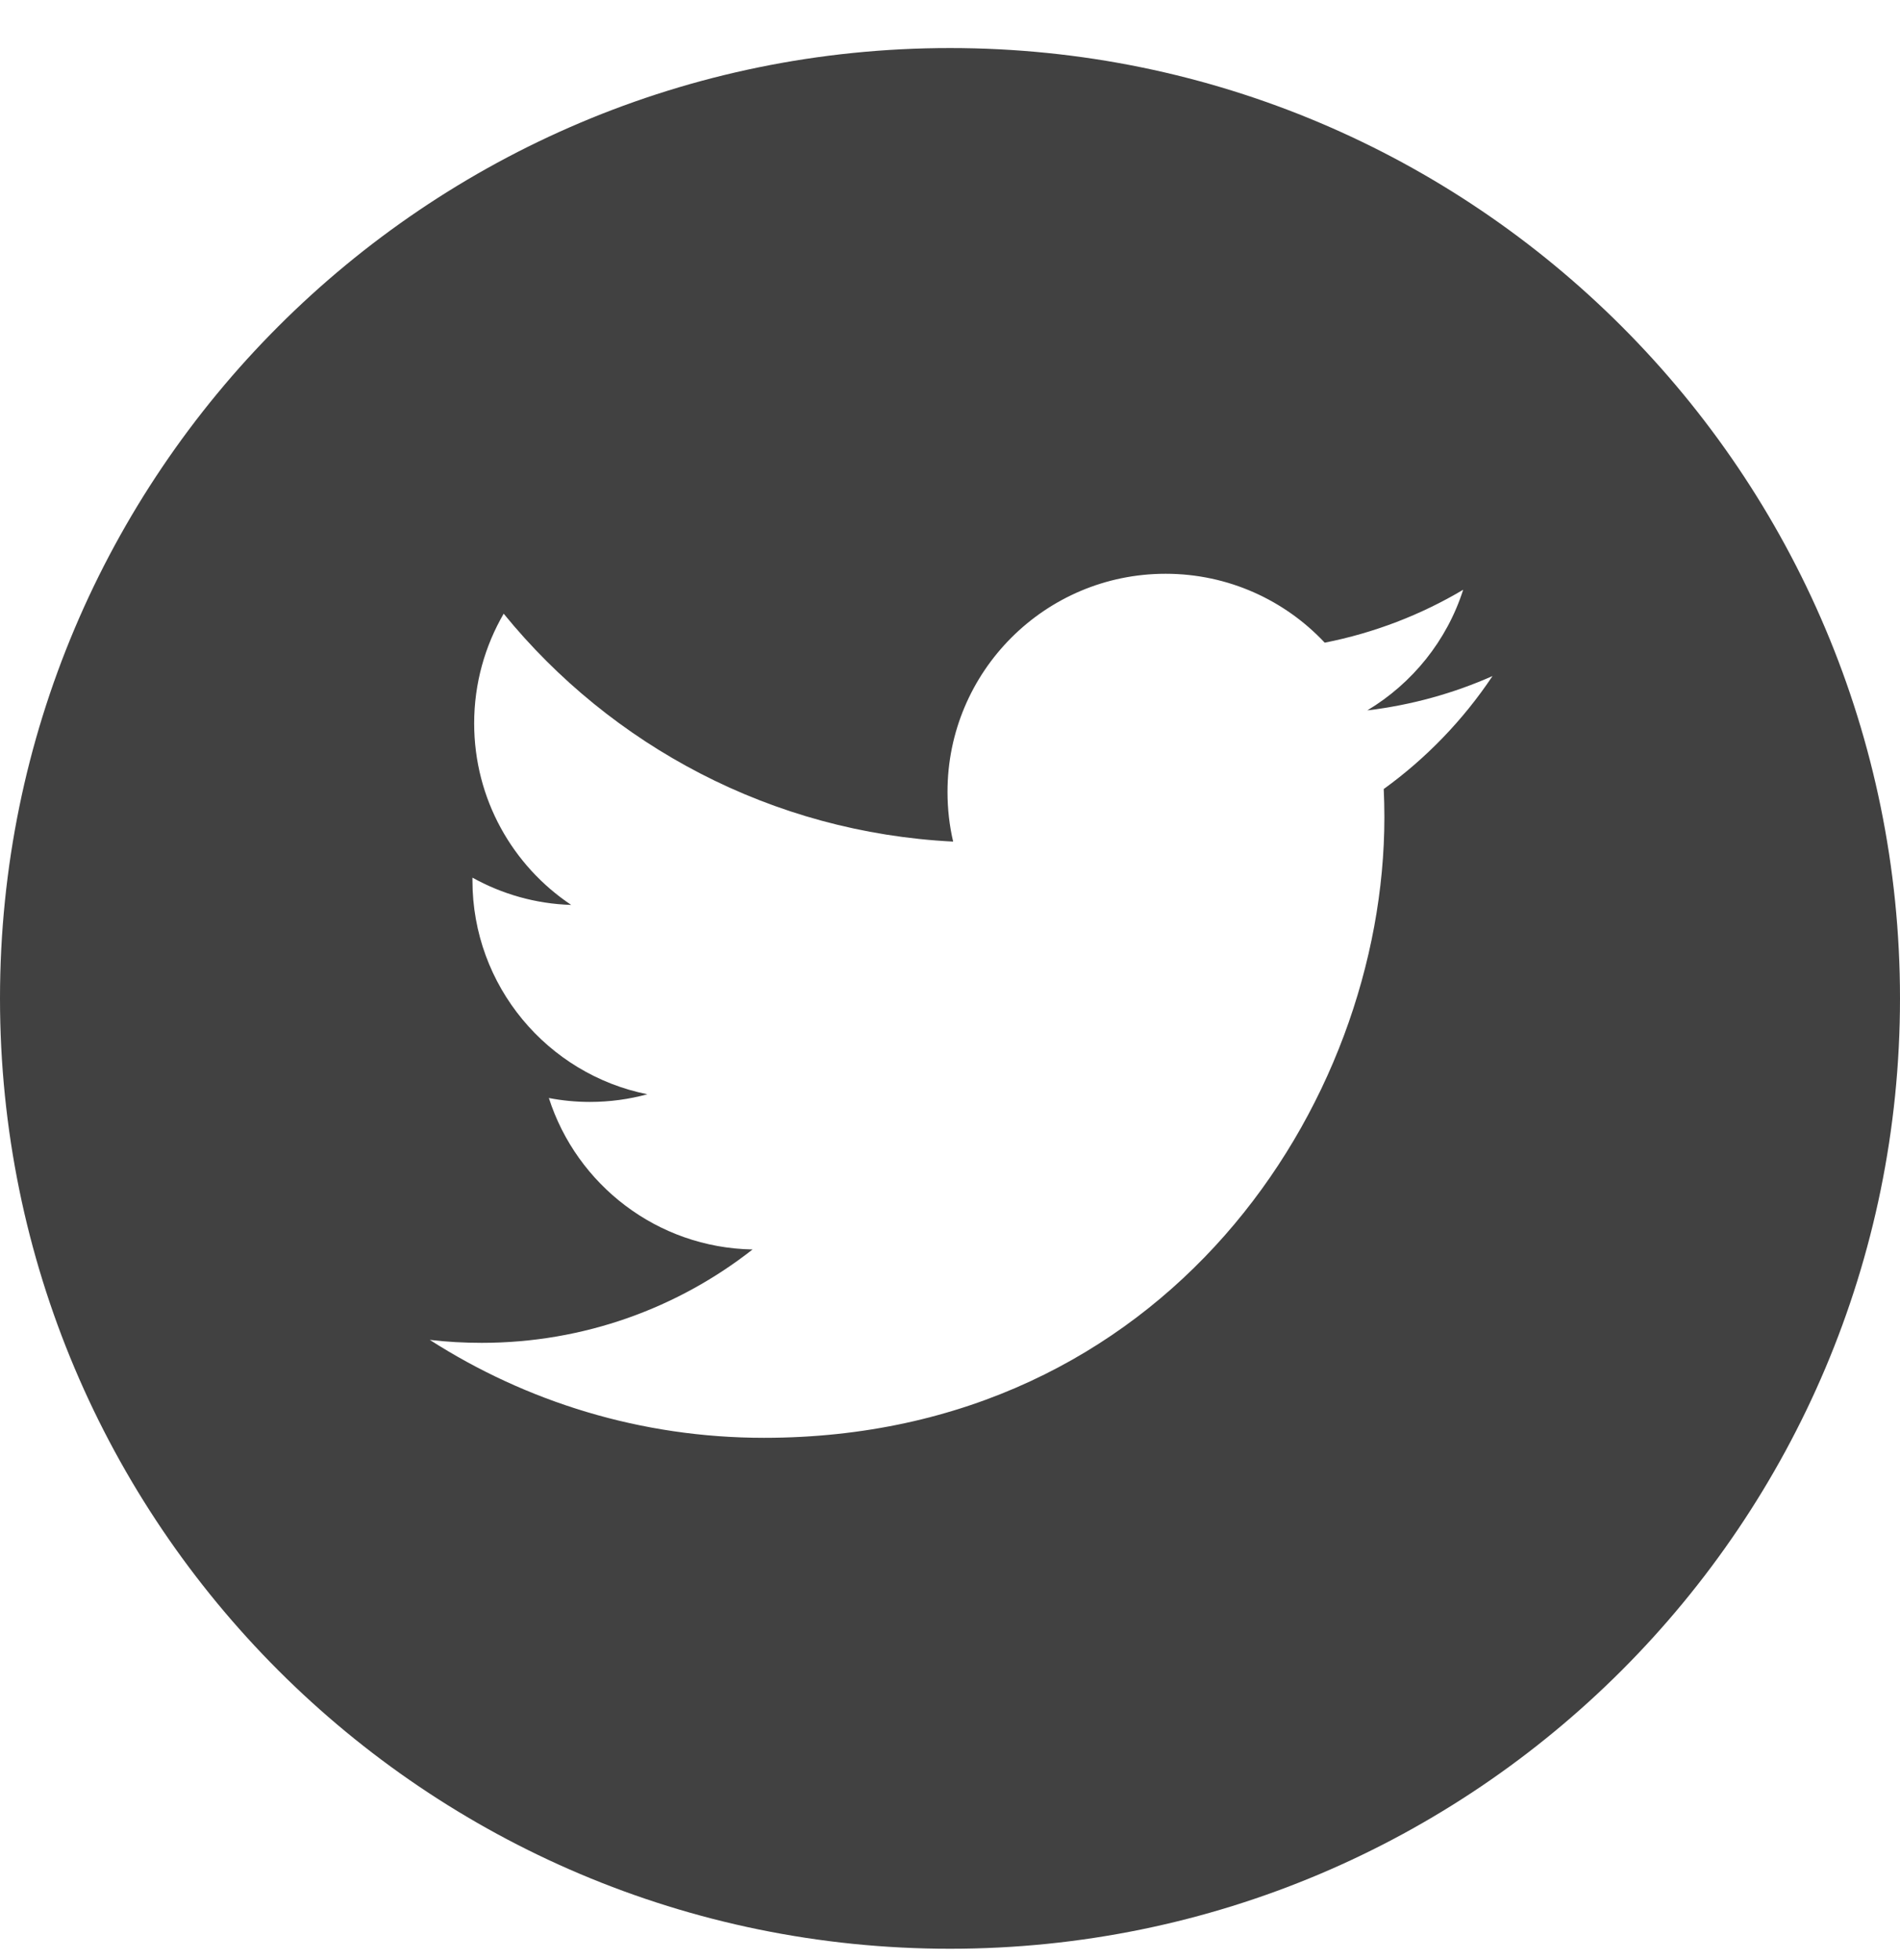 <svg width="32" height="33" viewBox="0 0 32 33" fill="none" xmlns="http://www.w3.org/2000/svg">
<path opacity="0.8" d="M16 0.809C7.165 0.809 0 7.973 0 16.809C0 25.644 7.165 32.809 16 32.809C24.835 32.809 32 25.644 32 16.809C32 7.973 24.835 0.809 16 0.809ZM23.305 13.284C23.312 13.441 23.316 13.599 23.316 13.758C23.316 18.611 19.622 24.207 12.867 24.207H12.867H12.867C10.793 24.207 8.863 23.599 7.238 22.558C7.525 22.592 7.818 22.608 8.114 22.608C9.834 22.608 11.418 22.021 12.675 21.036C11.067 21.007 9.712 19.945 9.244 18.486C9.468 18.529 9.698 18.552 9.934 18.552C10.27 18.552 10.594 18.507 10.903 18.423C9.222 18.086 7.957 16.601 7.957 14.823C7.957 14.806 7.957 14.791 7.957 14.776C8.452 15.051 9.018 15.217 9.62 15.235C8.634 14.577 7.986 13.452 7.986 12.178C7.986 11.505 8.168 10.875 8.483 10.332C10.294 12.554 13.001 14.016 16.053 14.169C15.99 13.9 15.958 13.62 15.958 13.332C15.958 11.305 17.602 9.66 19.631 9.66C20.687 9.66 21.641 10.106 22.311 10.82C23.148 10.655 23.934 10.35 24.643 9.929C24.369 10.786 23.787 11.505 23.028 11.96C23.771 11.871 24.479 11.674 25.137 11.382C24.646 12.118 24.023 12.765 23.305 13.284Z" fill="#121212"/>
</svg>
